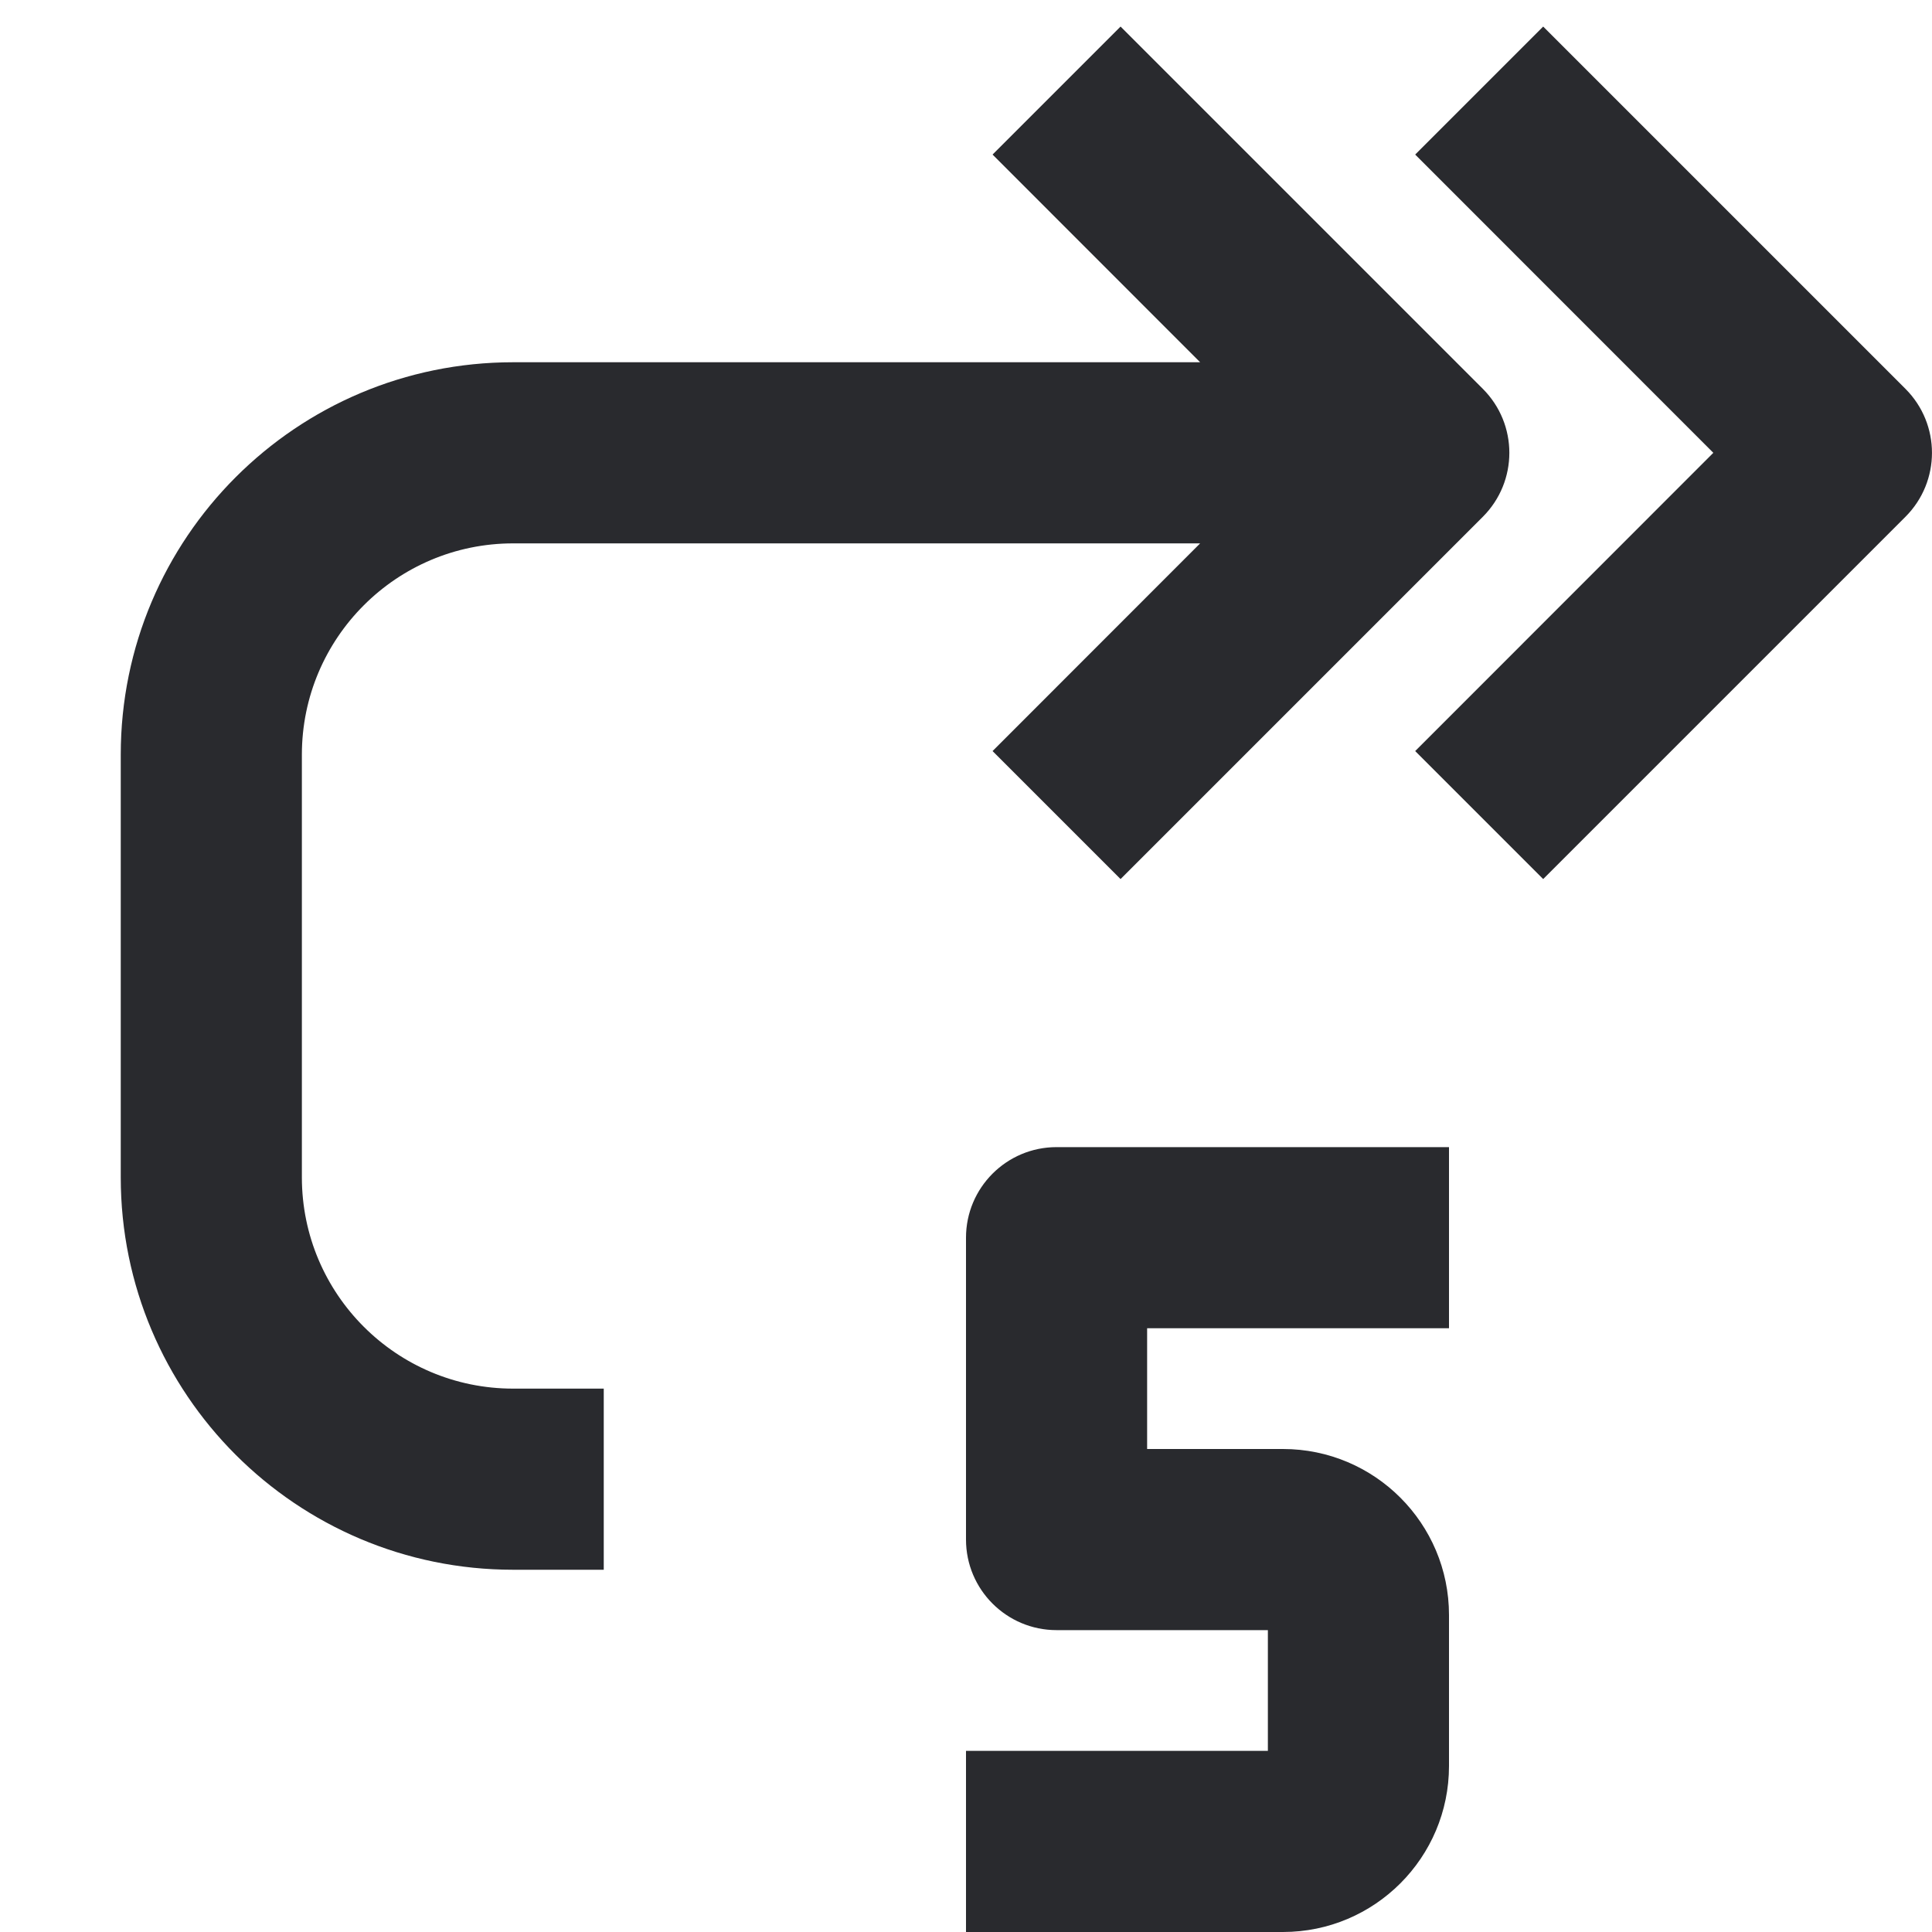 <svg width="16" height="16" viewBox="0 0 16 16" fill="none" xmlns="http://www.w3.org/2000/svg">
<path fill-rule="evenodd" clip-rule="evenodd" d="M12.78 0.22L15.78 3.22C16.073 3.513 16.073 3.987 15.78 4.28L12.78 7.28L11.72 6.22L14.189 3.75L11.72 1.28L12.78 0.22Z" fill="#292A2E"/>
<path fill-rule="evenodd" clip-rule="evenodd" d="M9.28 0.22L12.28 3.22C12.573 3.513 12.573 3.987 12.28 4.28L9.28 7.28L8.22 6.22L9.939 4.5H4.25C3.284 4.5 2.5 5.284 2.5 6.25V9.75C2.5 10.717 3.284 11.5 4.25 11.5H5V13H4.25C2.455 13 1 11.545 1 9.75V6.25C1 4.455 2.455 3 4.25 3H9.939L8.22 1.28L9.28 0.22Z" fill="#292A2E"/>
<path fill-rule="evenodd" clip-rule="evenodd" d="M12 9.5H8.75C8.336 9.5 8 9.836 8 10.25V12.75C8 13.164 8.336 13.5 8.75 13.5H10.5V14.5H8V16H10.625C11.384 16 12 15.384 12 14.625V13.375C12 12.616 11.384 12 10.625 12H9.5V11H12V9.5Z" fill="#292A2E"/>
</svg>
